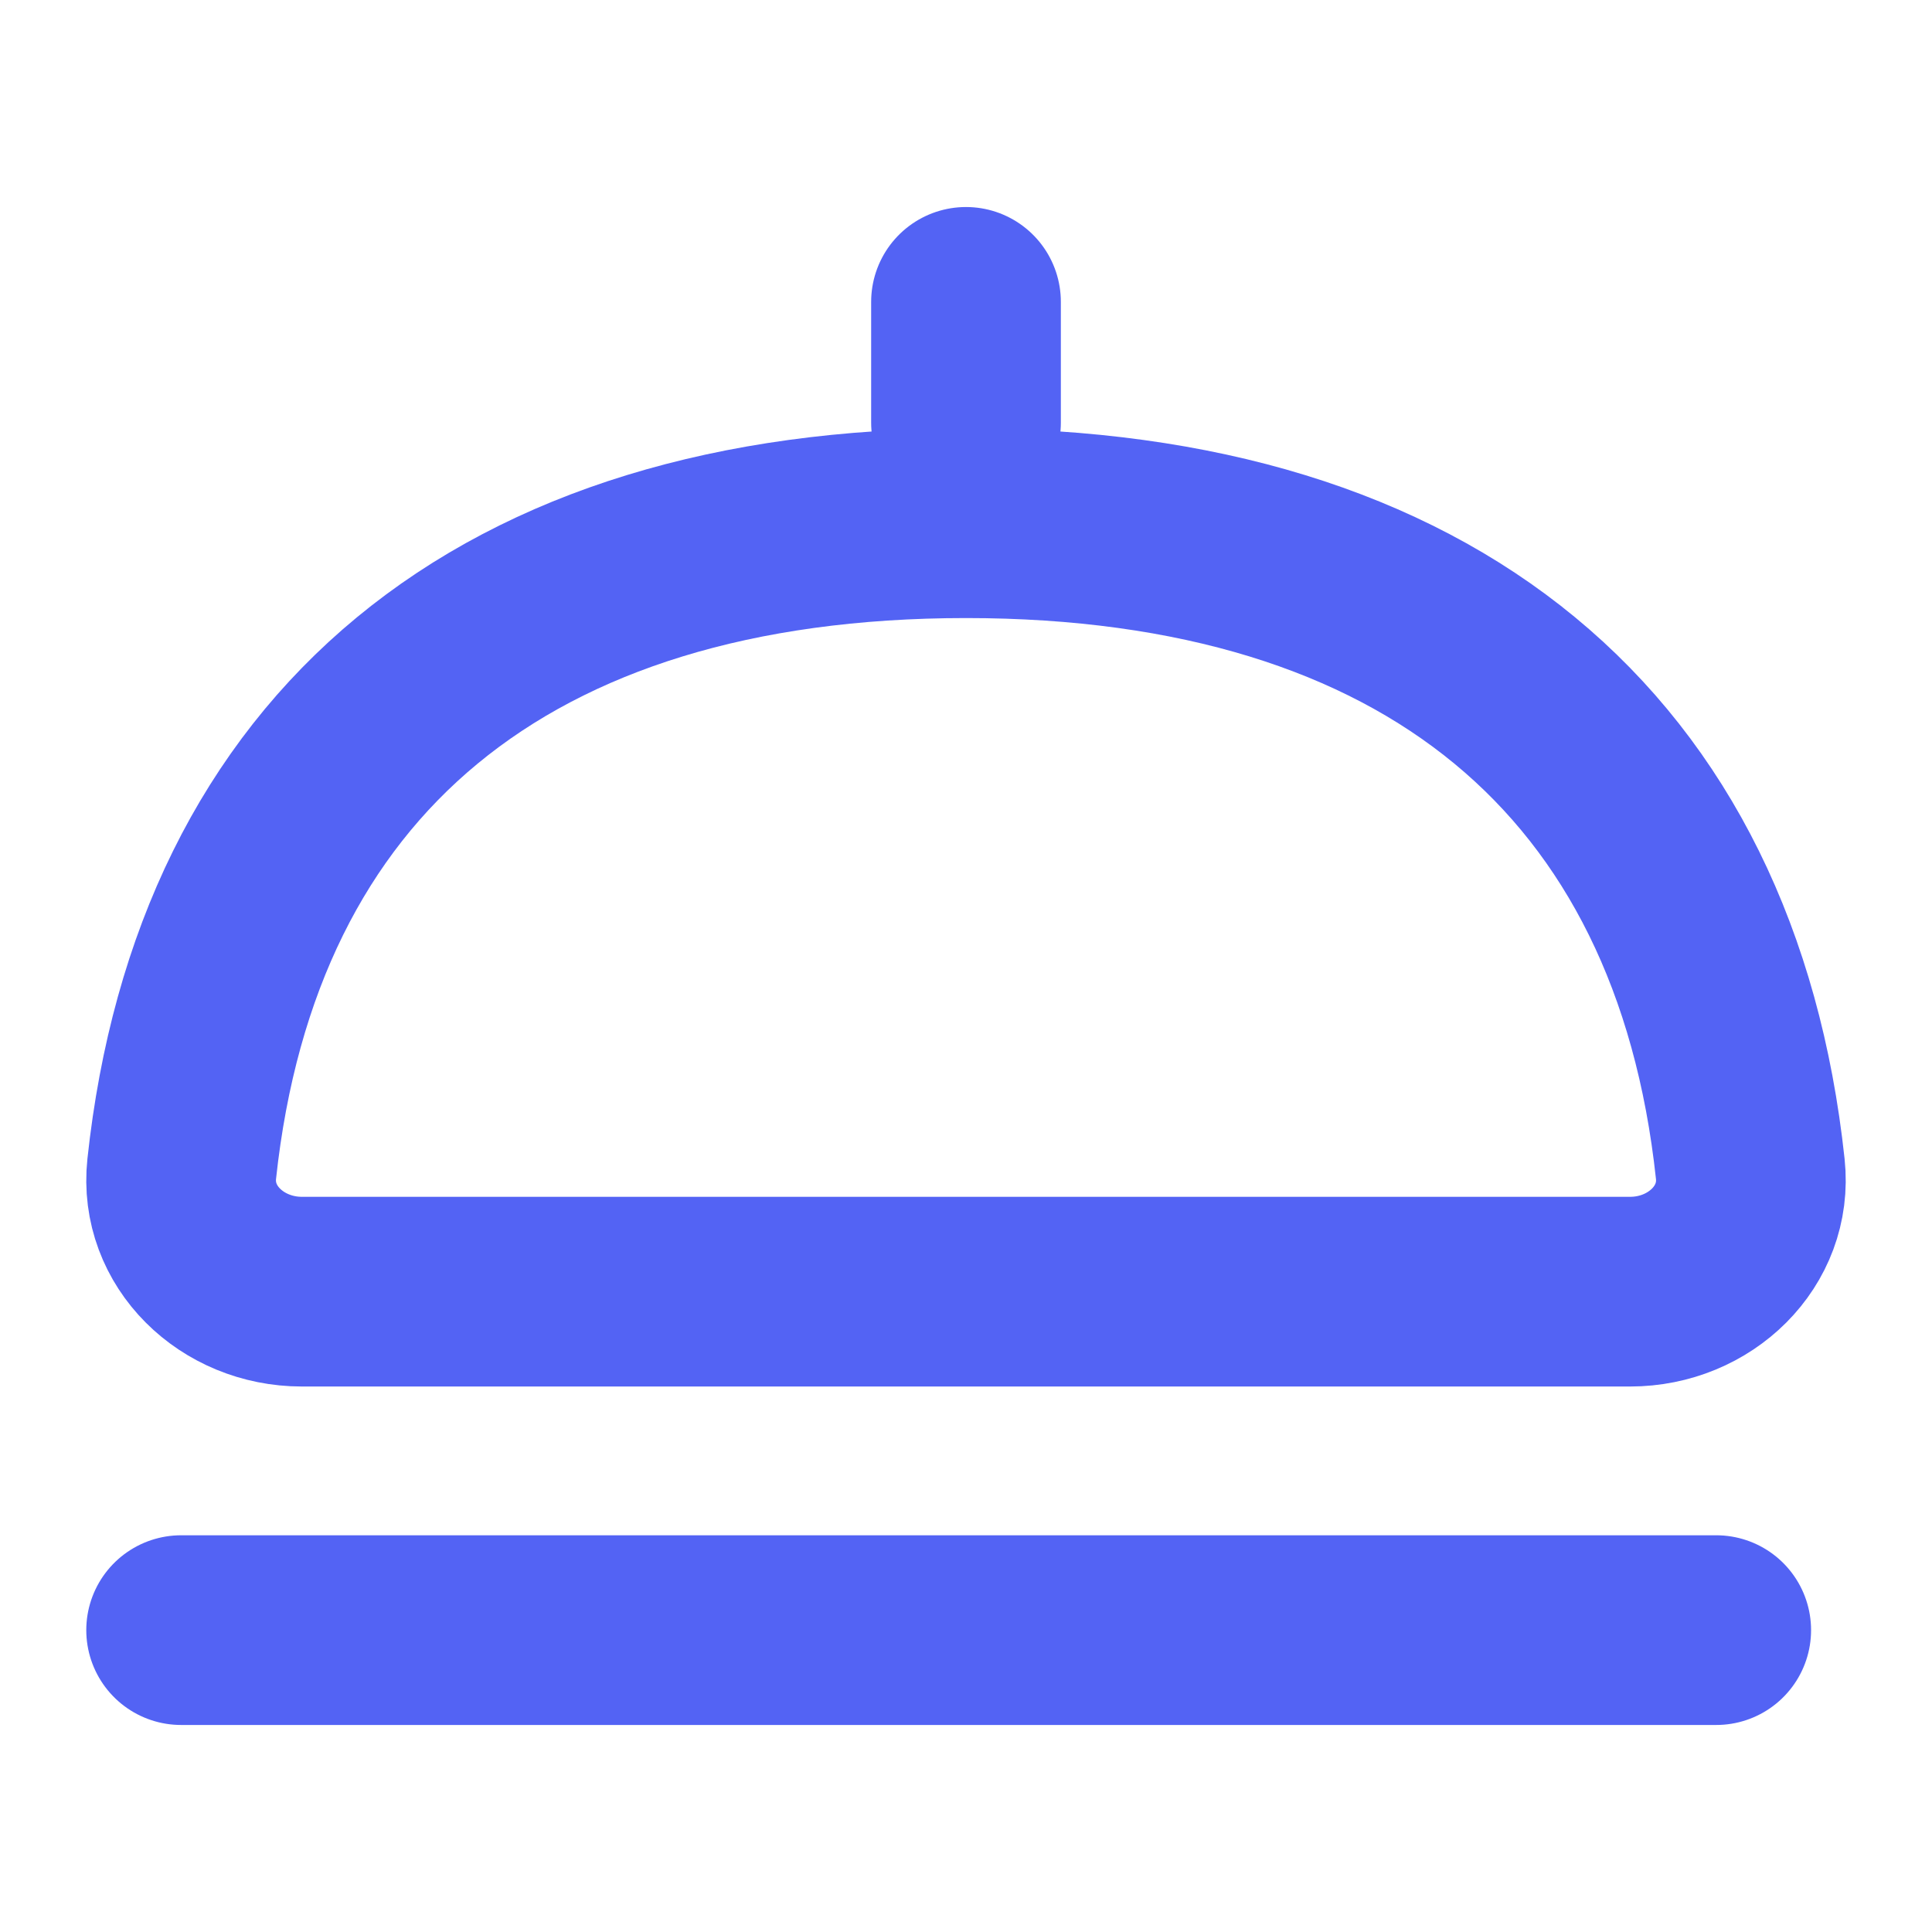 <svg width="16" height="16" viewBox="0 0 16 16" fill="none" xmlns="http://www.w3.org/2000/svg">
<path d="M8 2.5V3.5" stroke="#5363F4" stroke-width="1.571" stroke-linecap="round" stroke-linejoin="round"/>
<path d="M14.213 13.5H1.5" stroke="#5363F4" stroke-width="1.571" stroke-linecap="round" stroke-linejoin="round"/>
<path d="M1.505 9.68C1.445 10.239 1.921 10.697 2.5 10.697H13.5C14.079 10.697 14.555 10.239 14.495 9.68C14.126 6.245 11.828 4.333 8 4.333C4.172 4.333 1.874 6.245 1.505 9.68Z" stroke="#5363F4" stroke-width="1.571" stroke-linecap="round" stroke-linejoin="round"/>
</svg>
